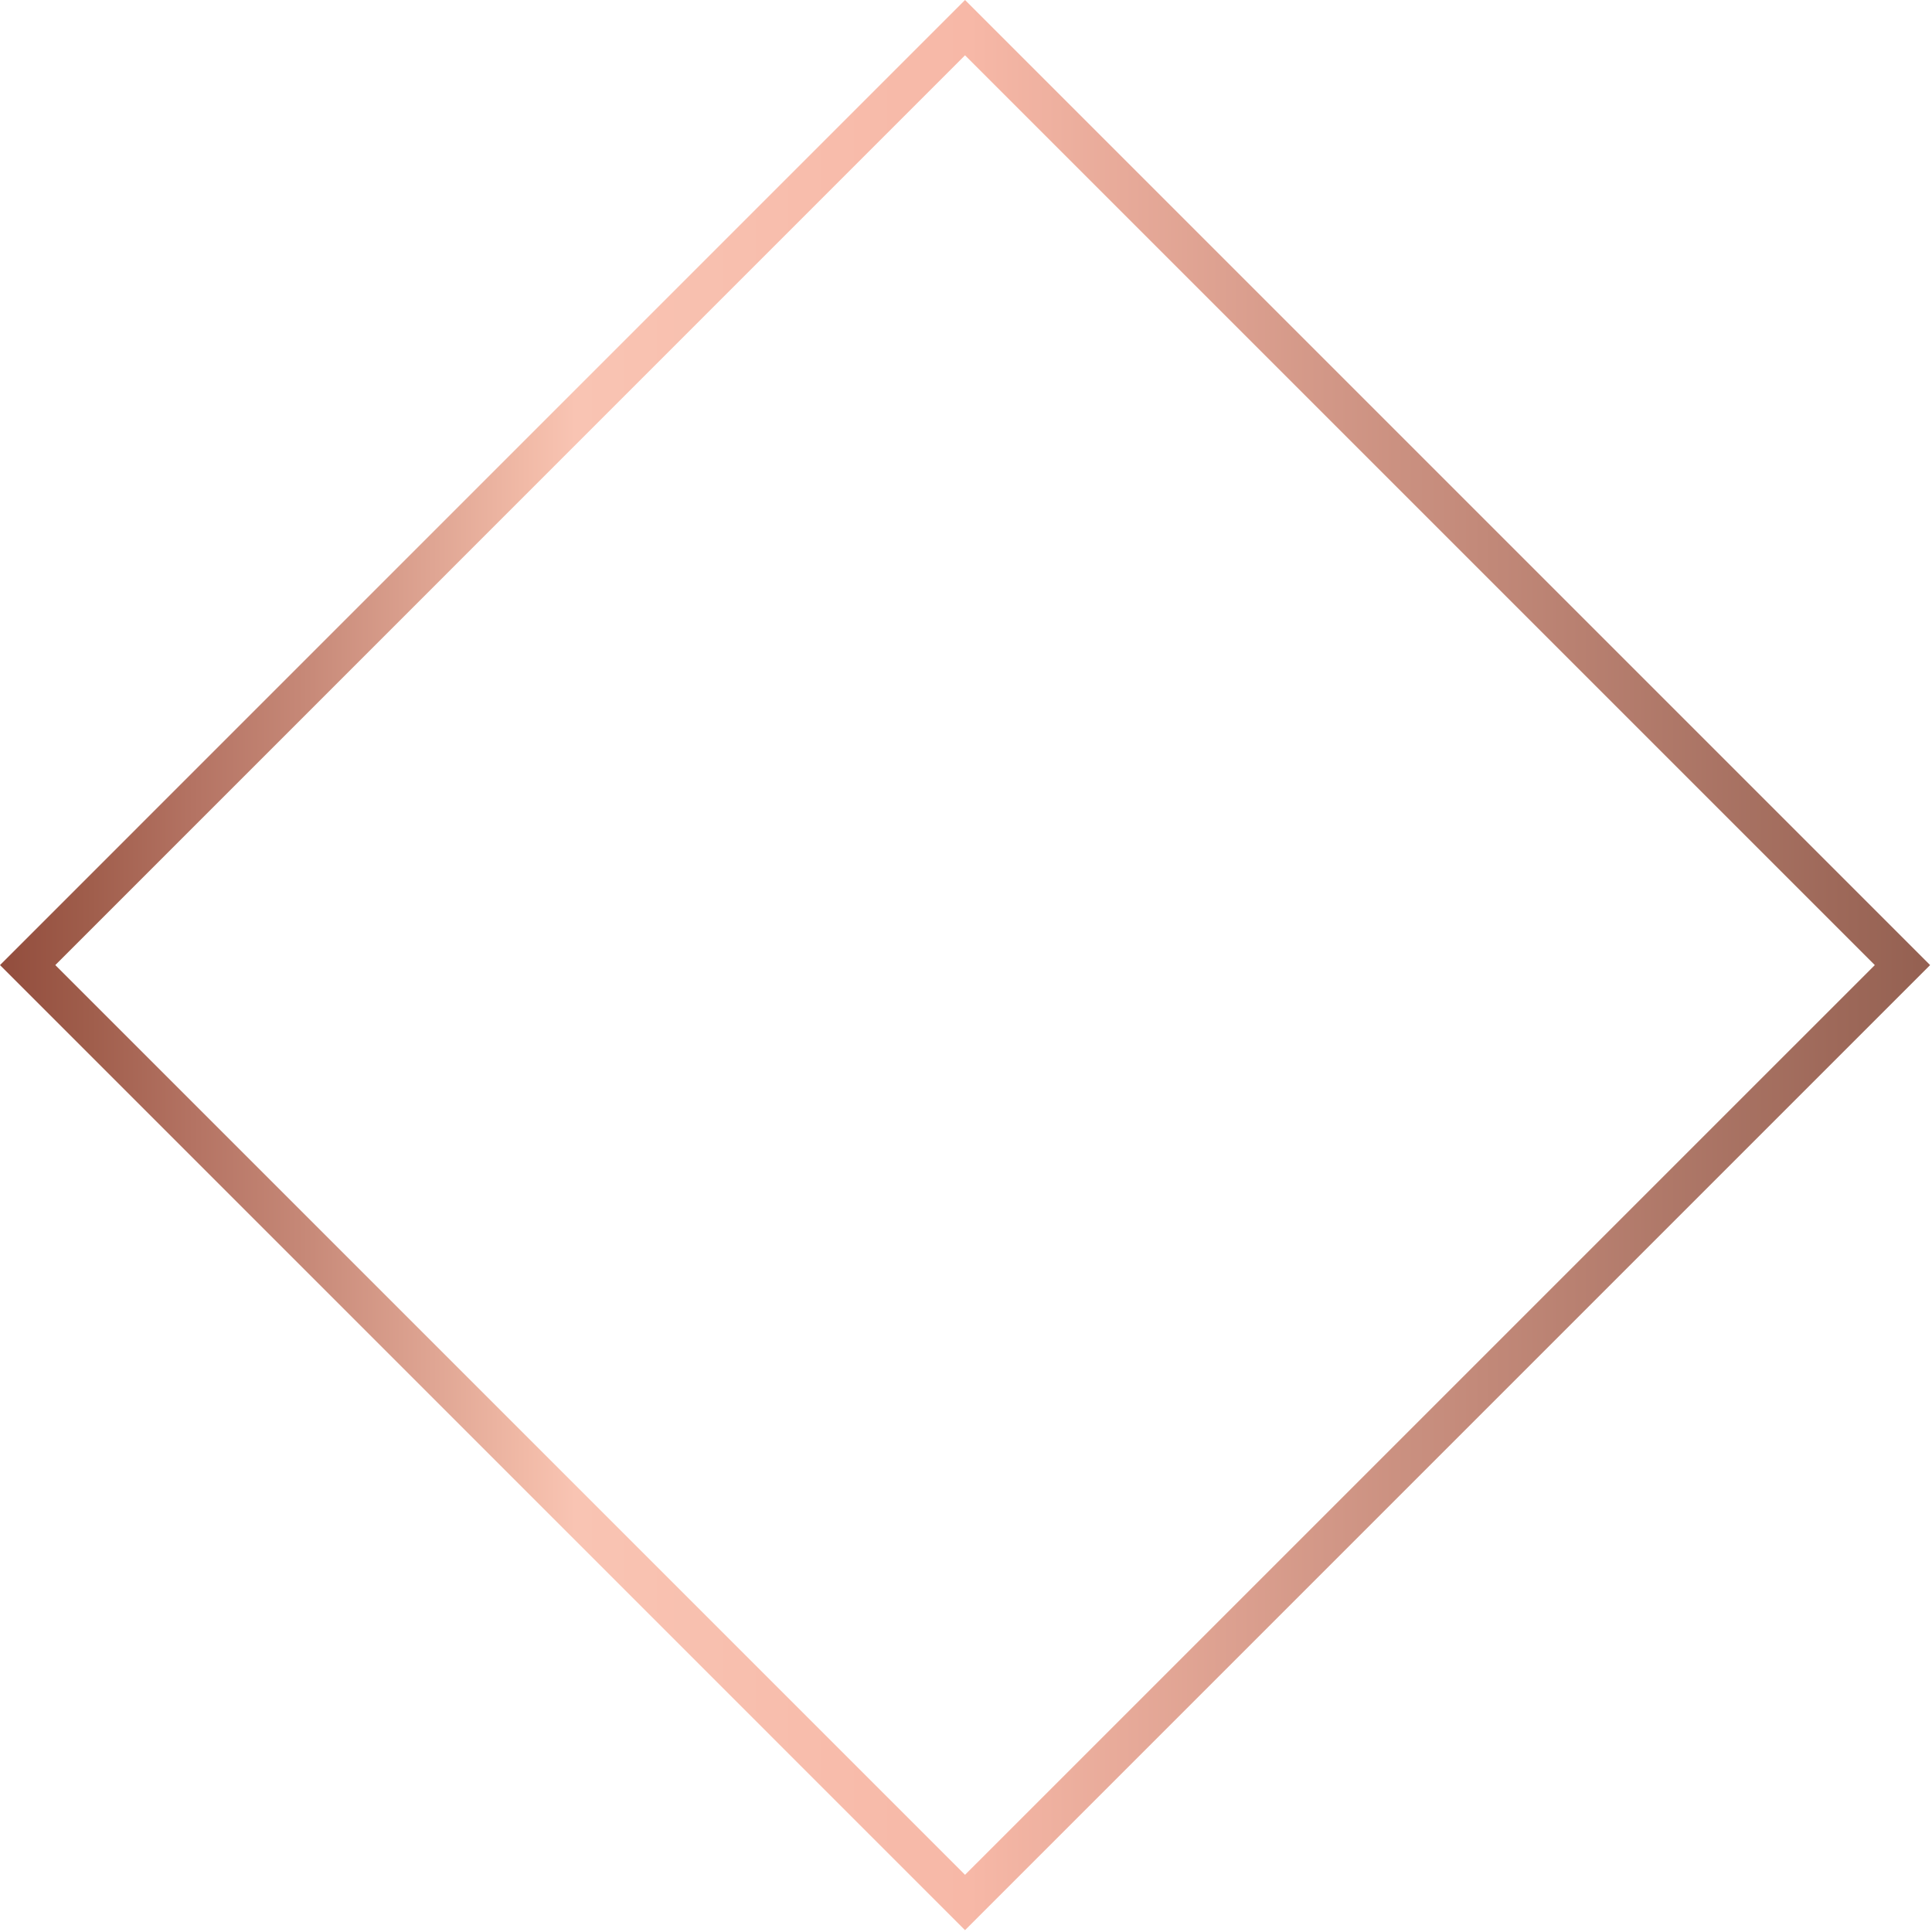 <svg width="103" height="103" viewBox="0 0 103 103" fill="none" xmlns="http://www.w3.org/2000/svg">
<path d="M51.448 102.902L0 51.451L51.448 0L102.899 51.451L51.448 102.902ZM2.948 51.451L51.448 99.951L99.951 51.451L51.448 2.948L2.948 51.451Z" fill="url(#paint0_linear)"/>
<defs>
<linearGradient id="paint0_linear" x1="-0.001" y1="51.451" x2="102.899" y2="51.451" gradientUnits="userSpaceOnUse">
<stop stop-color="#924D3D"/>
<stop offset="0.045" stop-color="#9F5D4B"/>
<stop offset="0.1" stop-color="#B47363"/>
<stop offset="0.157" stop-color="#C68877"/>
<stop offset="0.275" stop-color="#F2BBA8"/>
<stop offset="0.298" stop-color="#F9C4B3"/>
<stop offset="0.502" stop-color="#F7B8A7"/>
<stop offset="1" stop-color="#946051"/>
</linearGradient>
</defs>
</svg>

